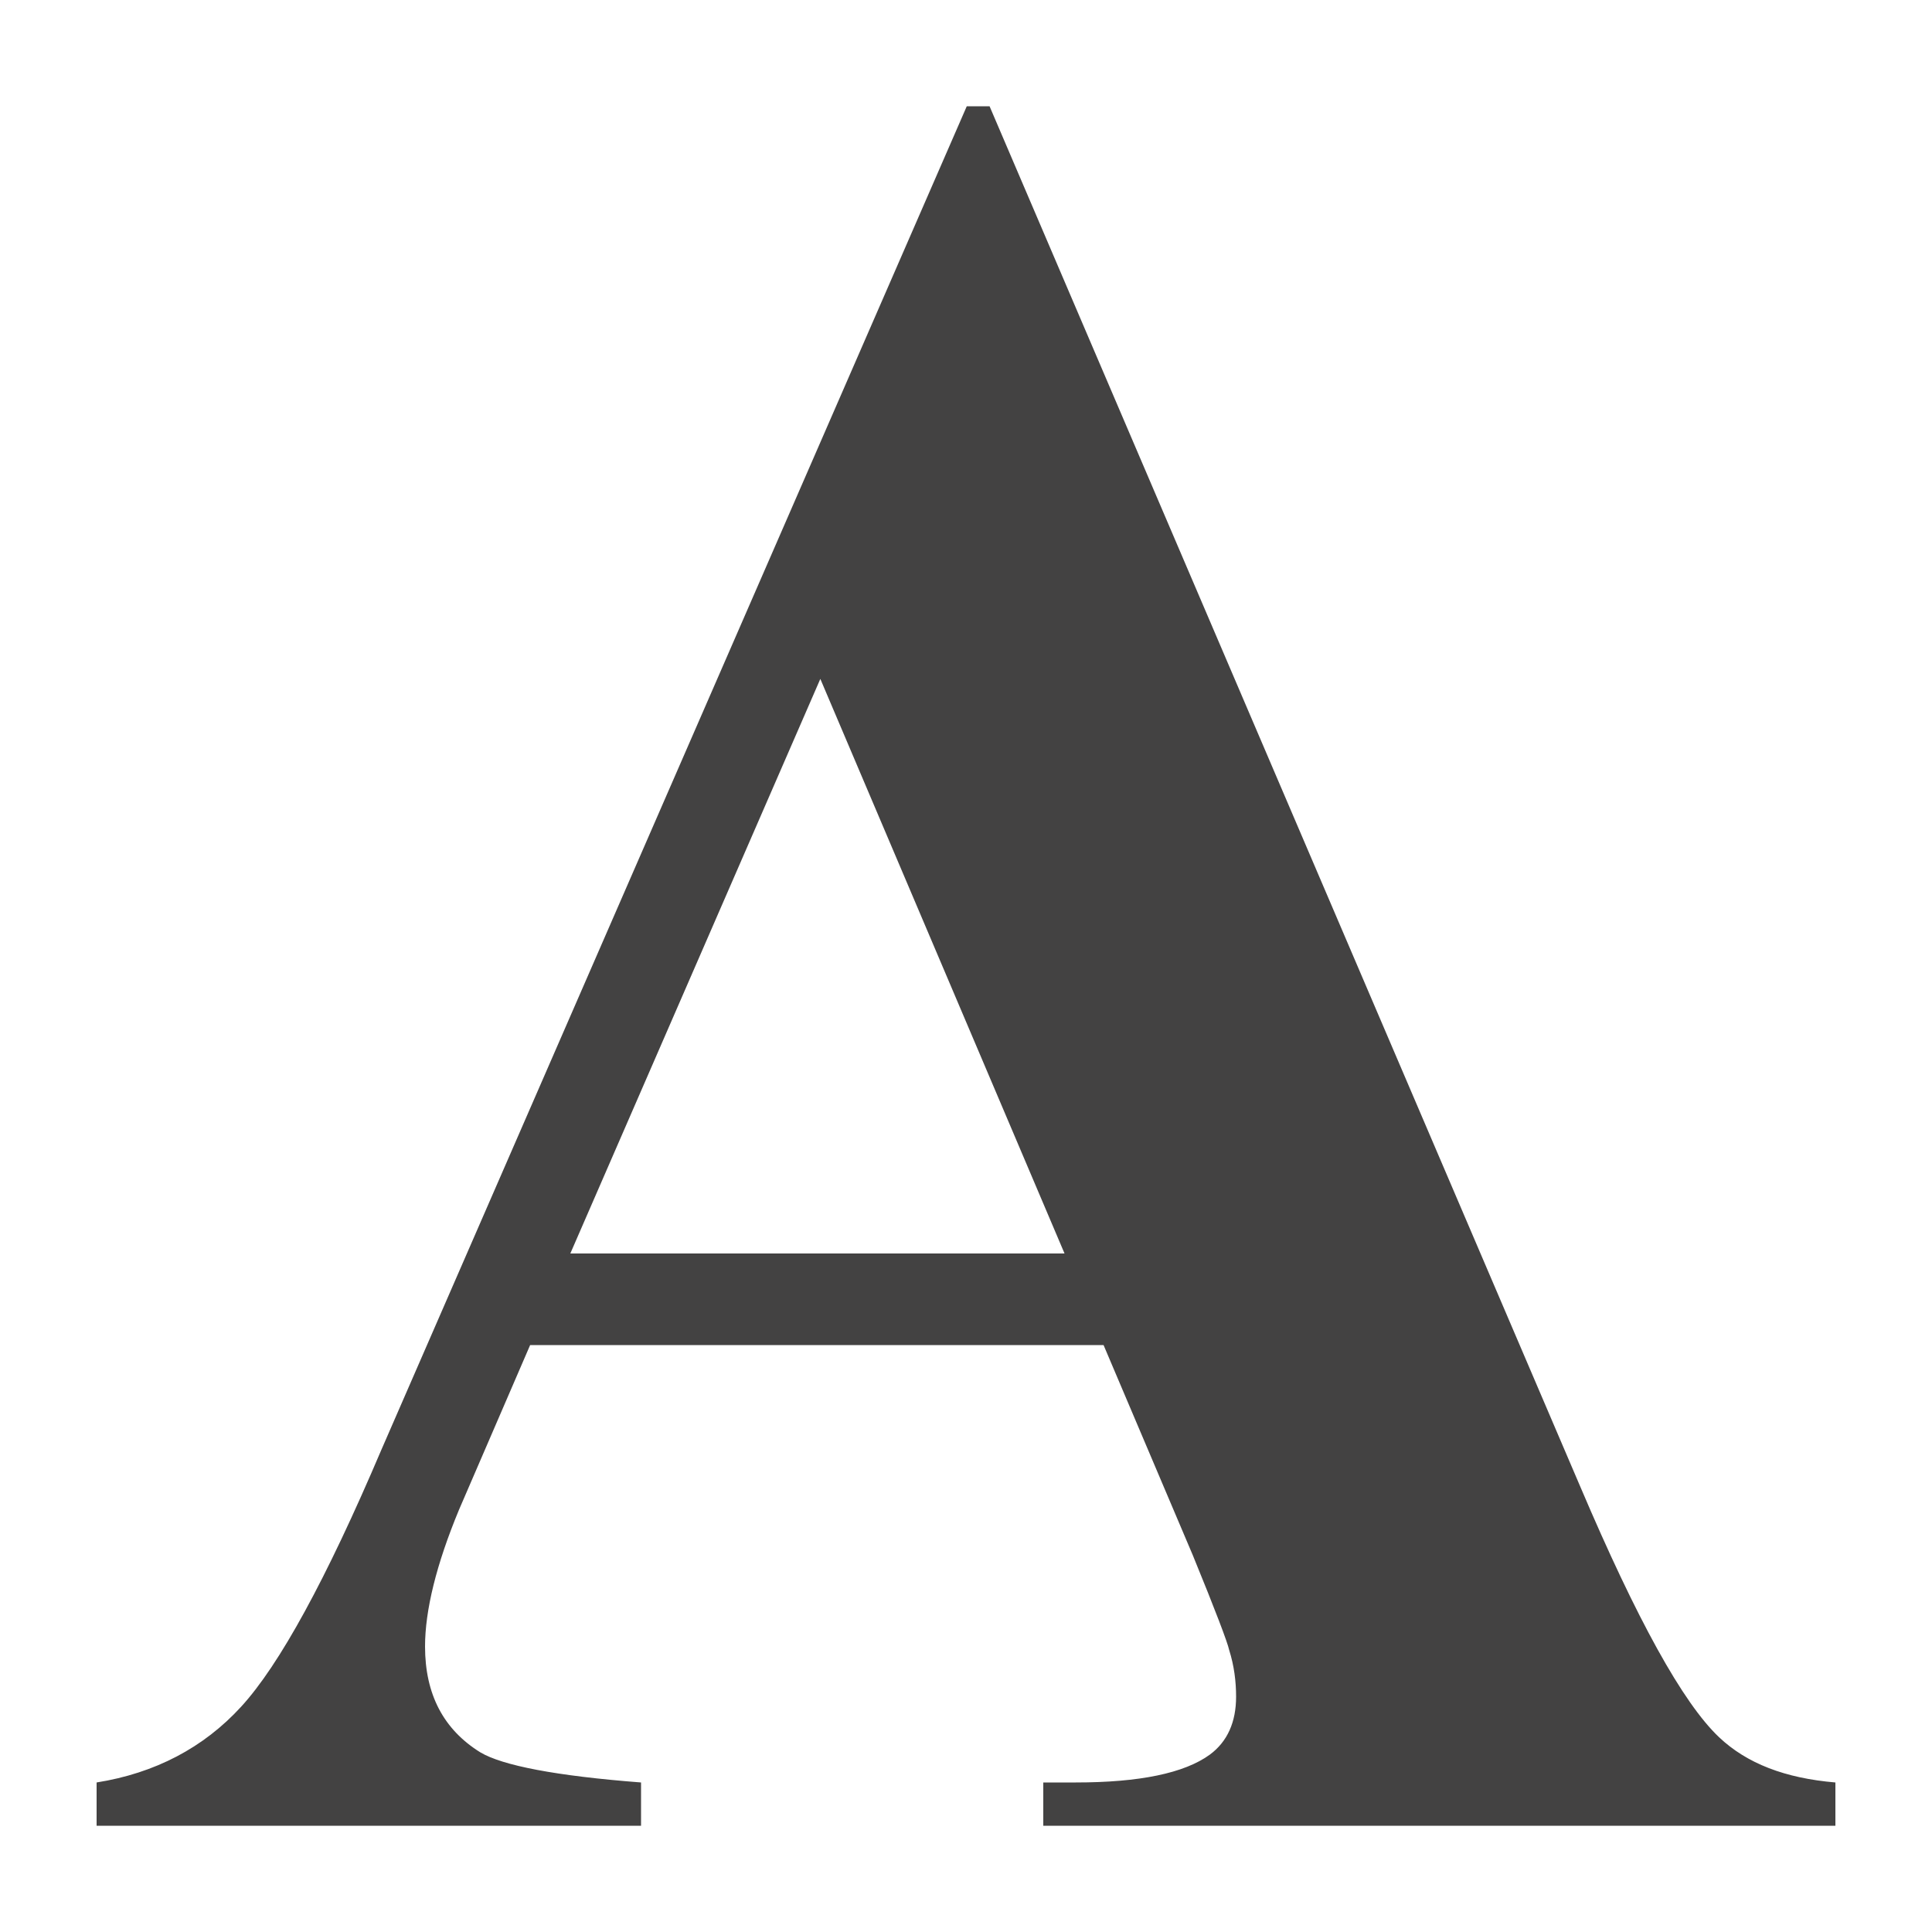 <?xml version="1.0" encoding="UTF-8"?>
<!DOCTYPE svg PUBLIC "-//W3C//DTD SVG 1.1//EN" "http://www.w3.org/Graphics/SVG/1.1/DTD/svg11.dtd">

<svg xmlns="http://www.w3.org/2000/svg" xml:space="preserve" width="100%" height="100%" version="1.1" style="shape-rendering:geometricPrecision; text-rendering:geometricPrecision; image-rendering:optimizeQuality; fill-rule:evenodd; clip-rule:evenodd"
viewBox="0 0 5000 5000"
 xmlns:xlink="http://www.w3.org/1999/xlink">
 <defs>
  <style type="text/css">
   <![CDATA[
    .fil0 {fill:#434242}
   ]]>
  </style>
 </defs>
 <g id="Layer_x0020_1">
  <path class="fil0" d="M2856 3481l-1484 0 -184 426c-59,142 -88,261 -88,354 0,124 48,215 143,274 57,34 195,61 416,78l0 112 -1409 0 0 -112c151,-24 277,-90 374,-196 99,-108 220,-329 363,-665l1515 -3477 59 0 1529 3573c146,343 265,559 359,648 72,68 171,106 301,117l0 112 -2050 0 0 -112 84 0c165,0 281,-24 347,-72 46,-34 68,-85 68,-150 0,-39 -5,-80 -18,-121 -4,-19 -35,-101 -94,-245l-231 -544zm-101 -237l-632 -1487 -647 1487 1279 0z"/>
 </g>
</svg>

